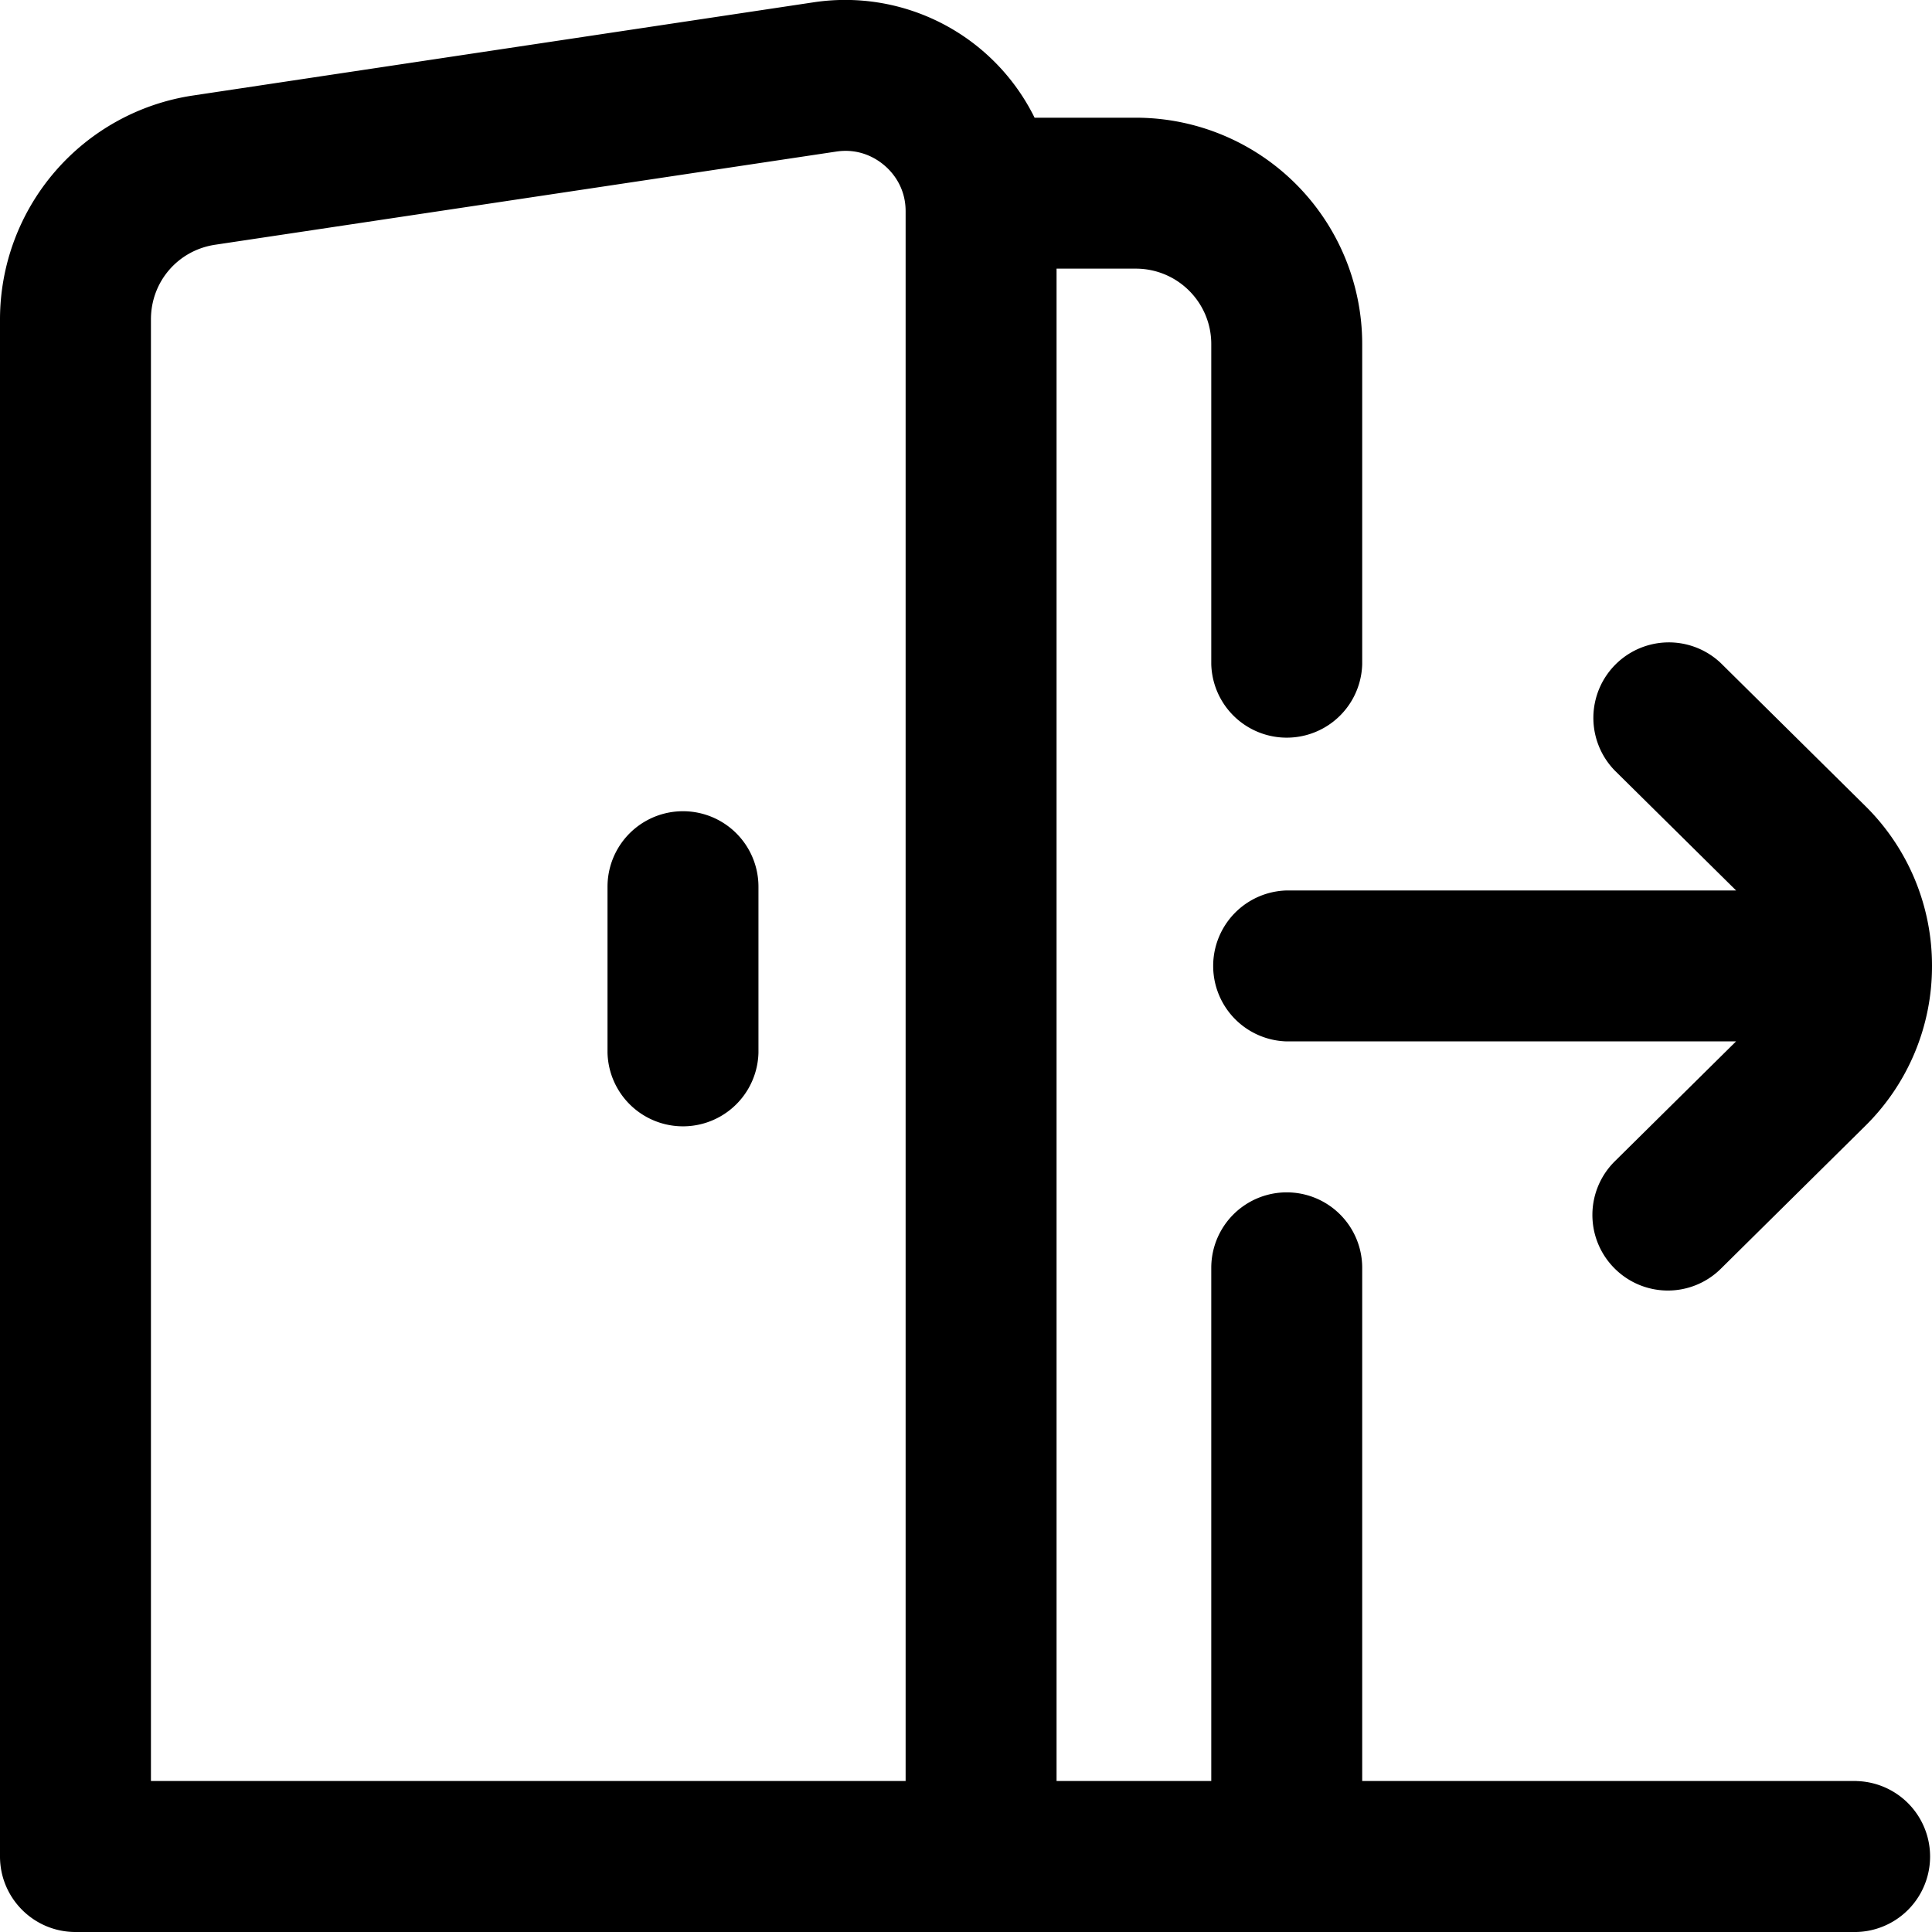 <svg width="40" height="40" viewBox="0 0 40 40" fill="none" xmlns="http://www.w3.org/2000/svg"><g clip-path="url(#a)"><path d="M38.438 36.874H28.203V26.249a1.562 1.562 0 1 0-3.125 0v10.625h-3.203V5.562h1.64c.864 0 1.563.699 1.563 1.562v6.625a1.563 1.563 0 0 0 3.125 0V7.124a4.688 4.688 0 0 0-4.687-4.687H21.42a4.372 4.372 0 0 0-4.57-2.39L3.992 1.978A4.69 4.69 0 0 0 0 6.612v31.824C0 39.3.7 40 1.563 40h36.874a1.563 1.563 0 0 0 0-3.125zm-19.688 0H3.125V6.612c0-.78.56-1.43 1.33-1.545l12.86-1.929c.493-.074.838.15 1 .29.163.139.435.448.435.946v32.5zm14.683-20.92a1.563 1.563 0 0 1 2.197-2.223l2.98 2.947a4.638 4.638 0 0 1 1.39 3.32 4.637 4.637 0 0 1-1.39 3.321l-2.98 2.947a1.558 1.558 0 0 1-2.21-.013 1.563 1.563 0 0 1 .013-2.21l2.51-2.482h-9.302a1.563 1.563 0 0 1 0-3.125h9.303l-2.511-2.482zm-17.73 2.404v3.438a1.563 1.563 0 0 1-3.125 0v-3.438a1.562 1.562 0 1 1 3.125 0z" fill="#000"/></g><defs><clipPath id="a"><path fill="#fff" d="M0 0h40v40H0z"/></clipPath></defs></svg>